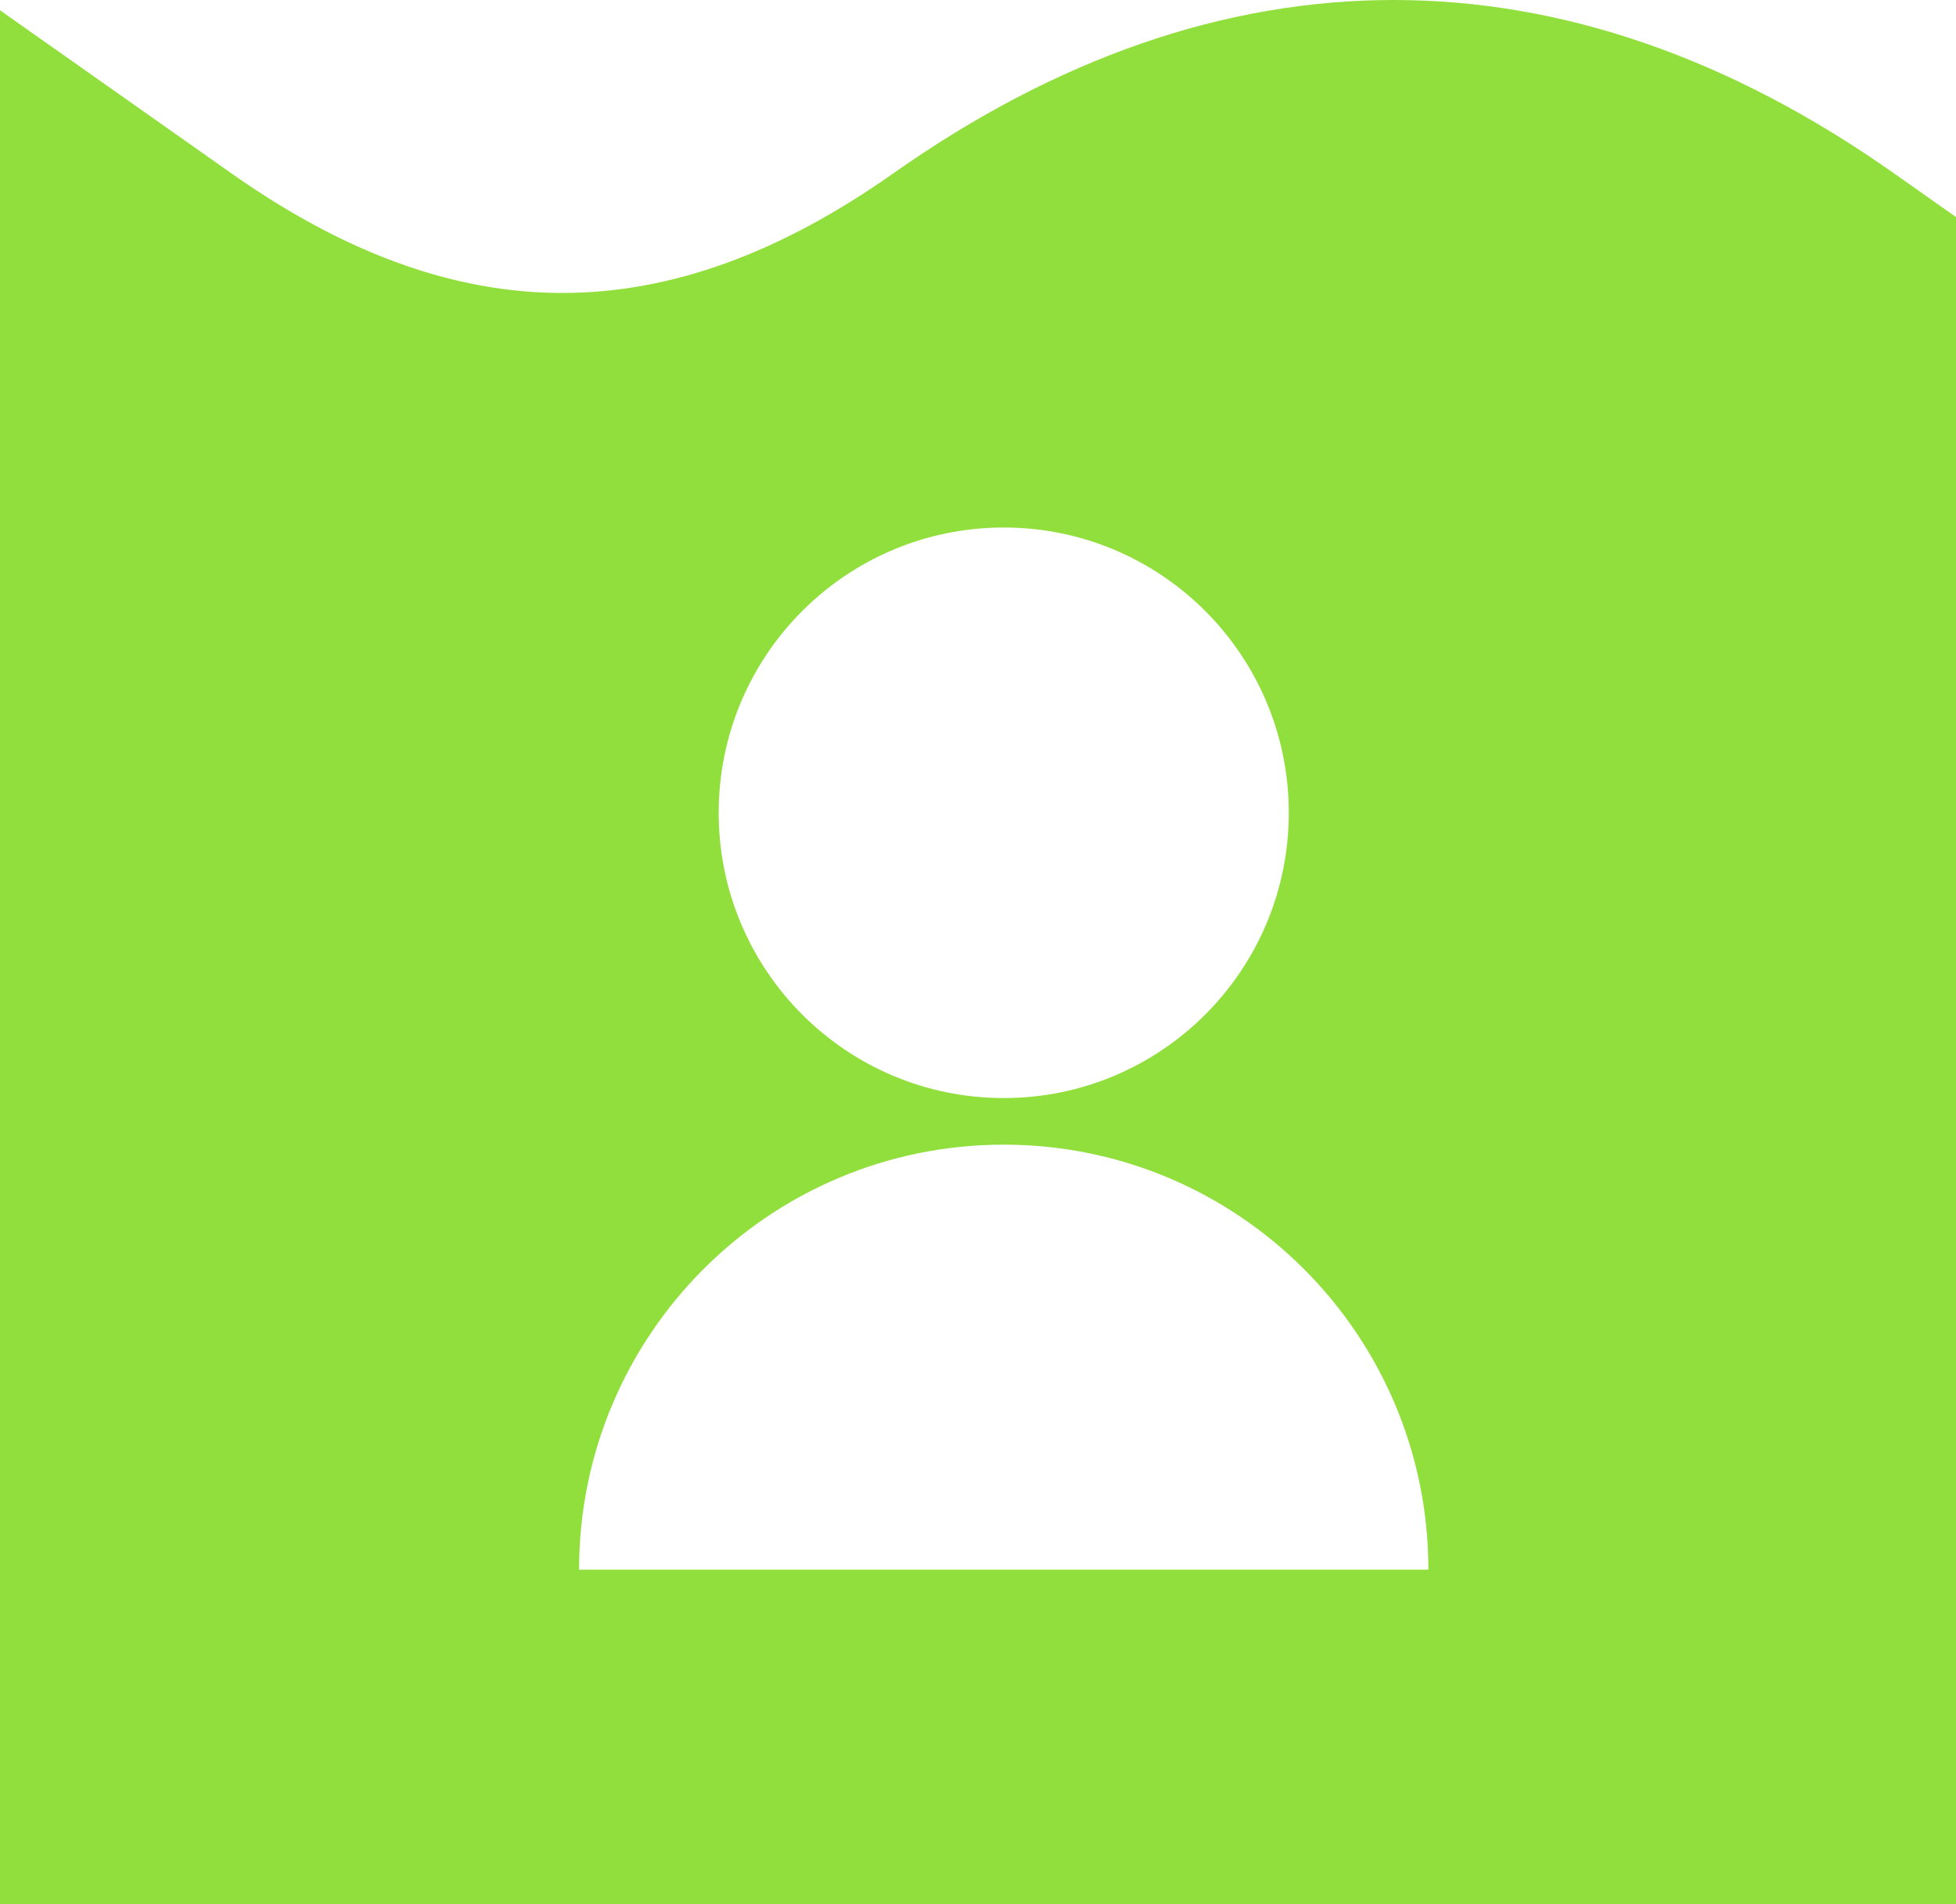 <?xml version="1.0" encoding="UTF-8"?>
<svg width="152px" height="148px" viewBox="0 0 152 148" version="1.1" xmlns="http://www.w3.org/2000/svg" xmlns:xlink="http://www.w3.org/1999/xlink">
    <!-- Generator: Sketch 49.3 (51167) - http://www.bohemiancoding.com/sketch -->
    <title>Combined Shape</title>
    <desc>Created with Sketch.</desc>
    <defs></defs>
    <g id="Page-1" stroke="none" stroke-width="1" fill="none" fill-rule="evenodd">
        <g id="Desktop-HD-Copy-7" transform="translate(-1044, -42192)" fill="#91DF3C">
            <path d="M1152.302,42192 C1165.37,42192 1178.439,42196.49 1191.176,42205.469 L1196,42208.87 L1196,42340 L1044,42340 L1044,42192.798 L1061.975,42205.469 C1079.567,42217.87 1095.833,42217.87 1113.426,42205.469 C1126.165,42196.49 1139.232,42192 1152.302,42192 Z M1122,42277.346 C1134.233,42277.346 1144.151,42267.419 1144.151,42255.173 C1144.151,42242.927 1134.233,42233 1122,42233 C1109.767,42233 1099.849,42242.927 1099.849,42255.173 C1099.849,42267.419 1109.767,42277.346 1122,42277.346 Z M1155,42314 C1155,42295.756 1140.225,42280.967 1122,42280.967 C1103.775,42280.967 1089,42295.756 1089,42314 C1110.562,42314 1132.263,42314 1155,42314 Z" id="Combined-Shape"></path>
        </g>
    </g>
</svg>